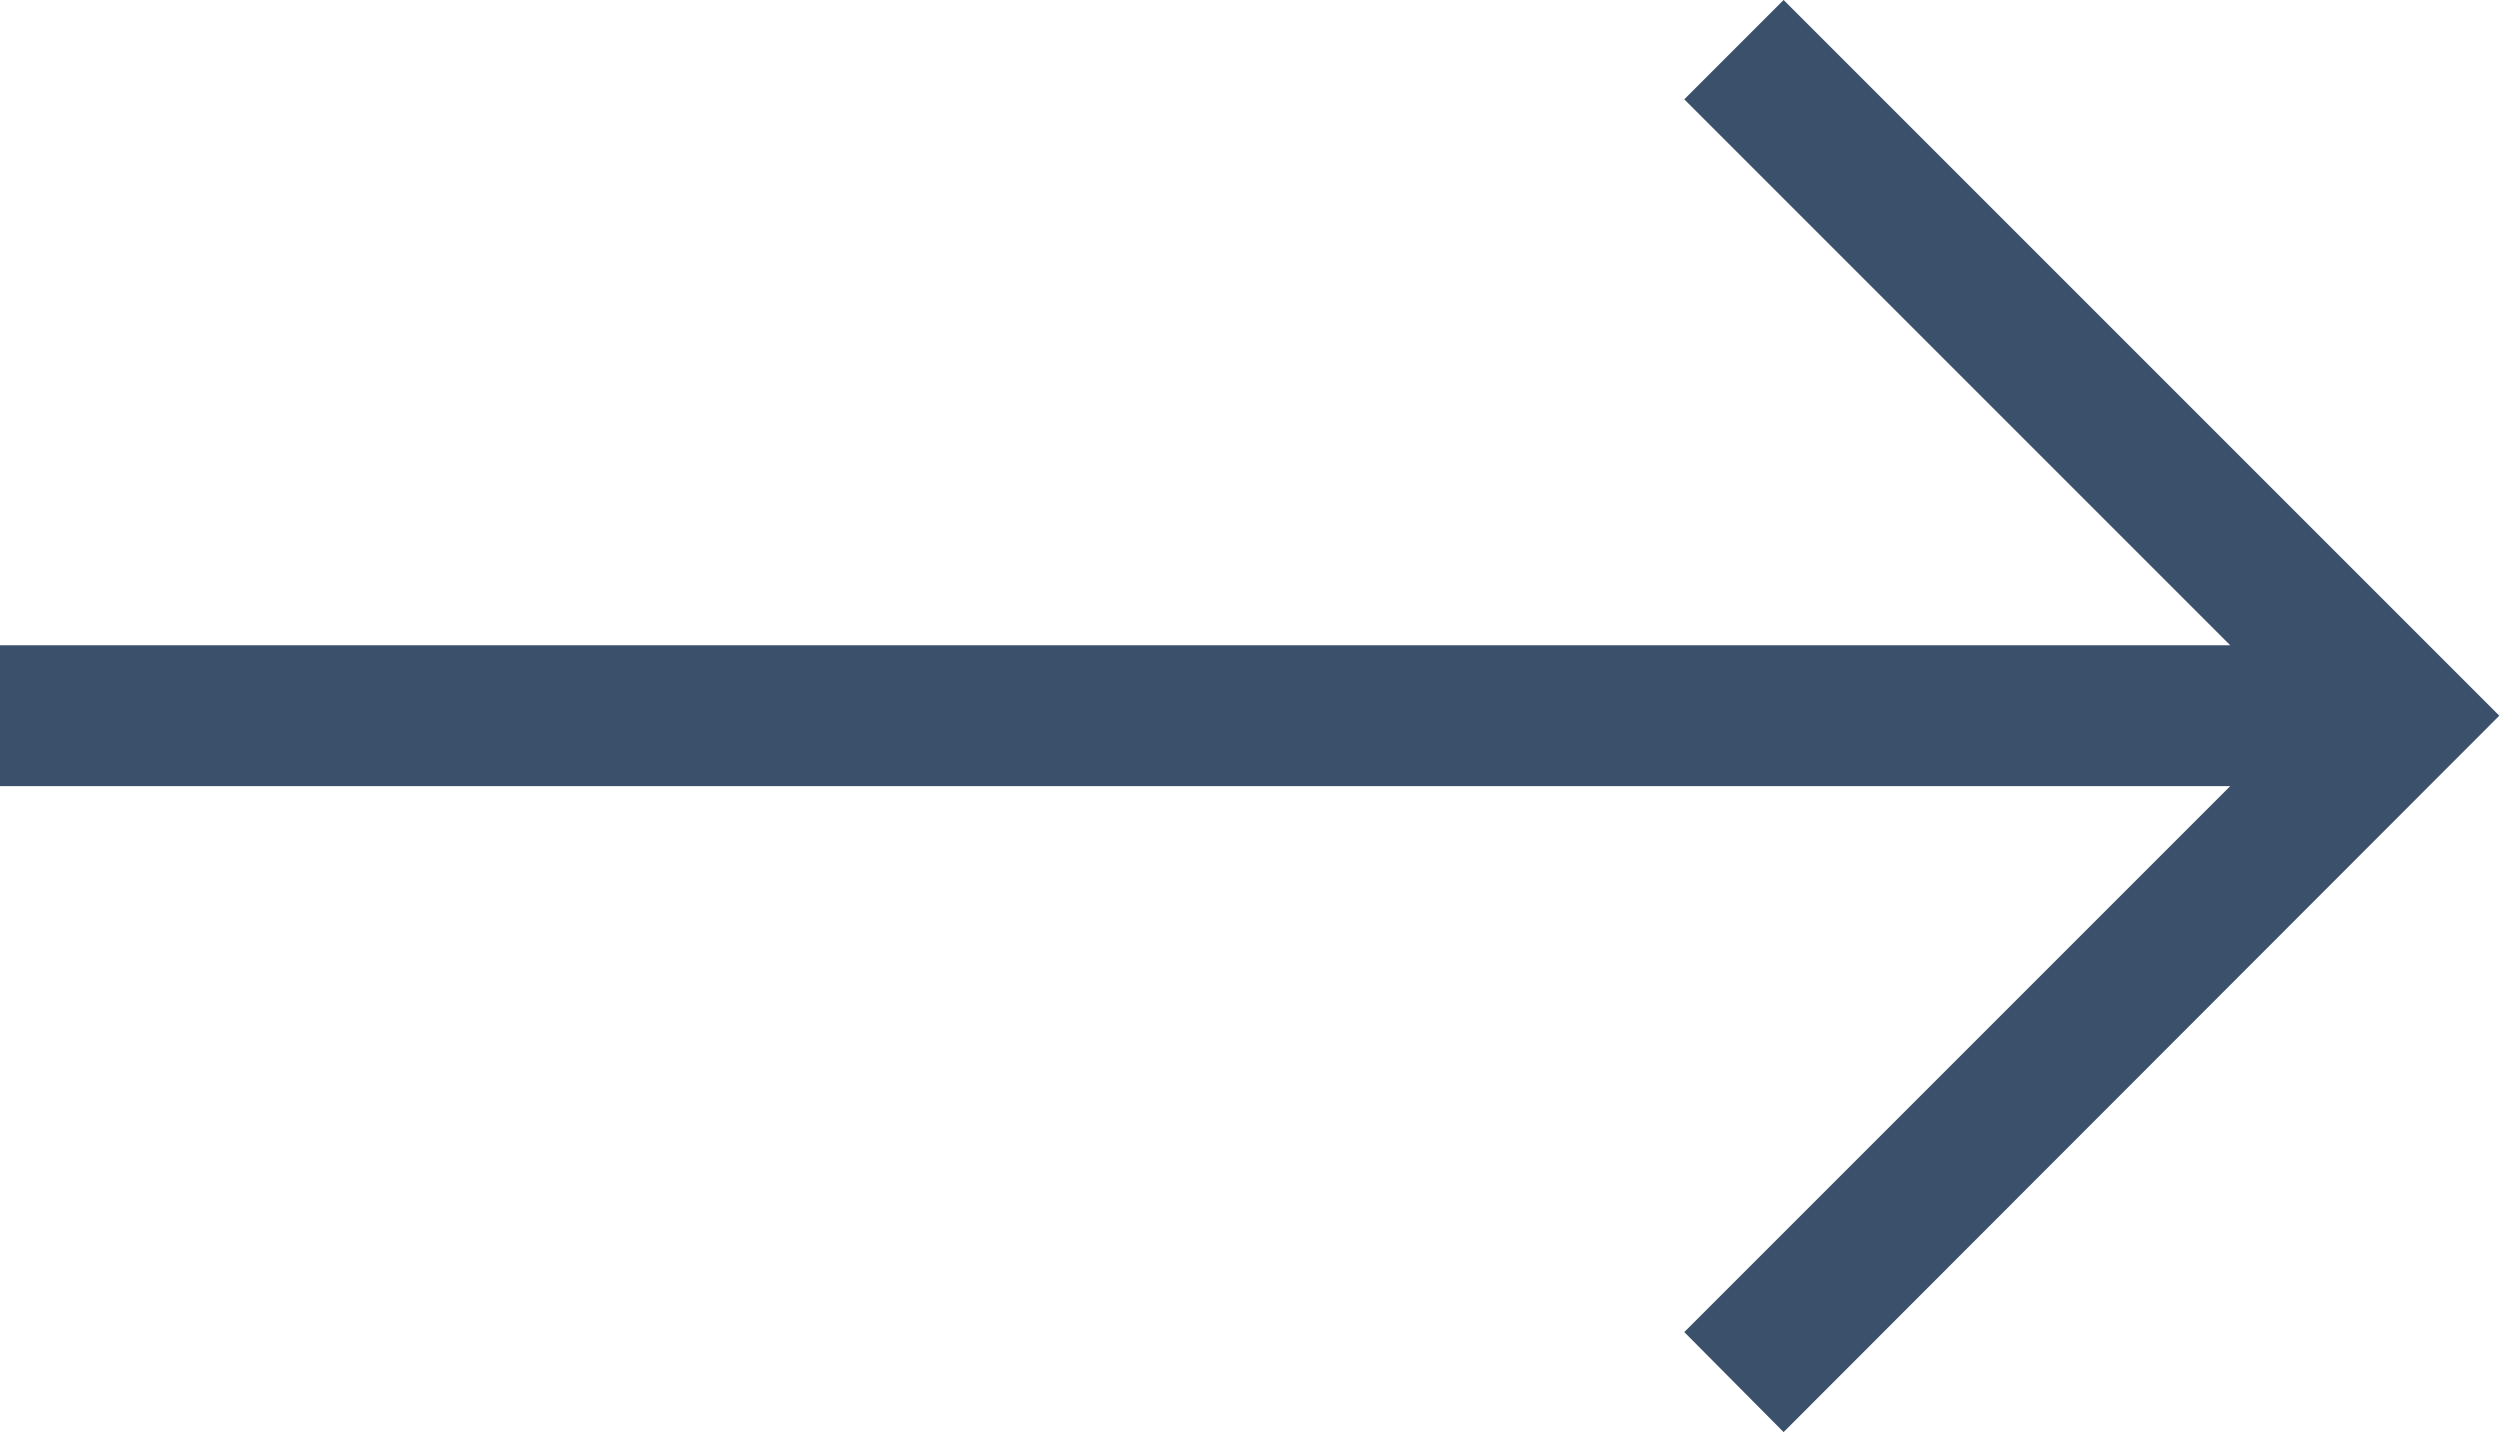 <svg xmlns="http://www.w3.org/2000/svg" viewBox="0 0 35.49 20.33"><defs><style>.cls-1{fill:#3a506b;}</style></defs><title>Asset 2</title><g id="Layer_2" data-name="Layer 2"><g id="Layer_1-2" data-name="Layer 1"><polygon class="cls-1" points="23.91 18.91 25.32 20.33 35.48 10.16 25.32 0 23.91 1.41 31.66 9.16 0 9.16 0 11.16 31.66 11.16 23.91 18.91"/></g></g></svg>